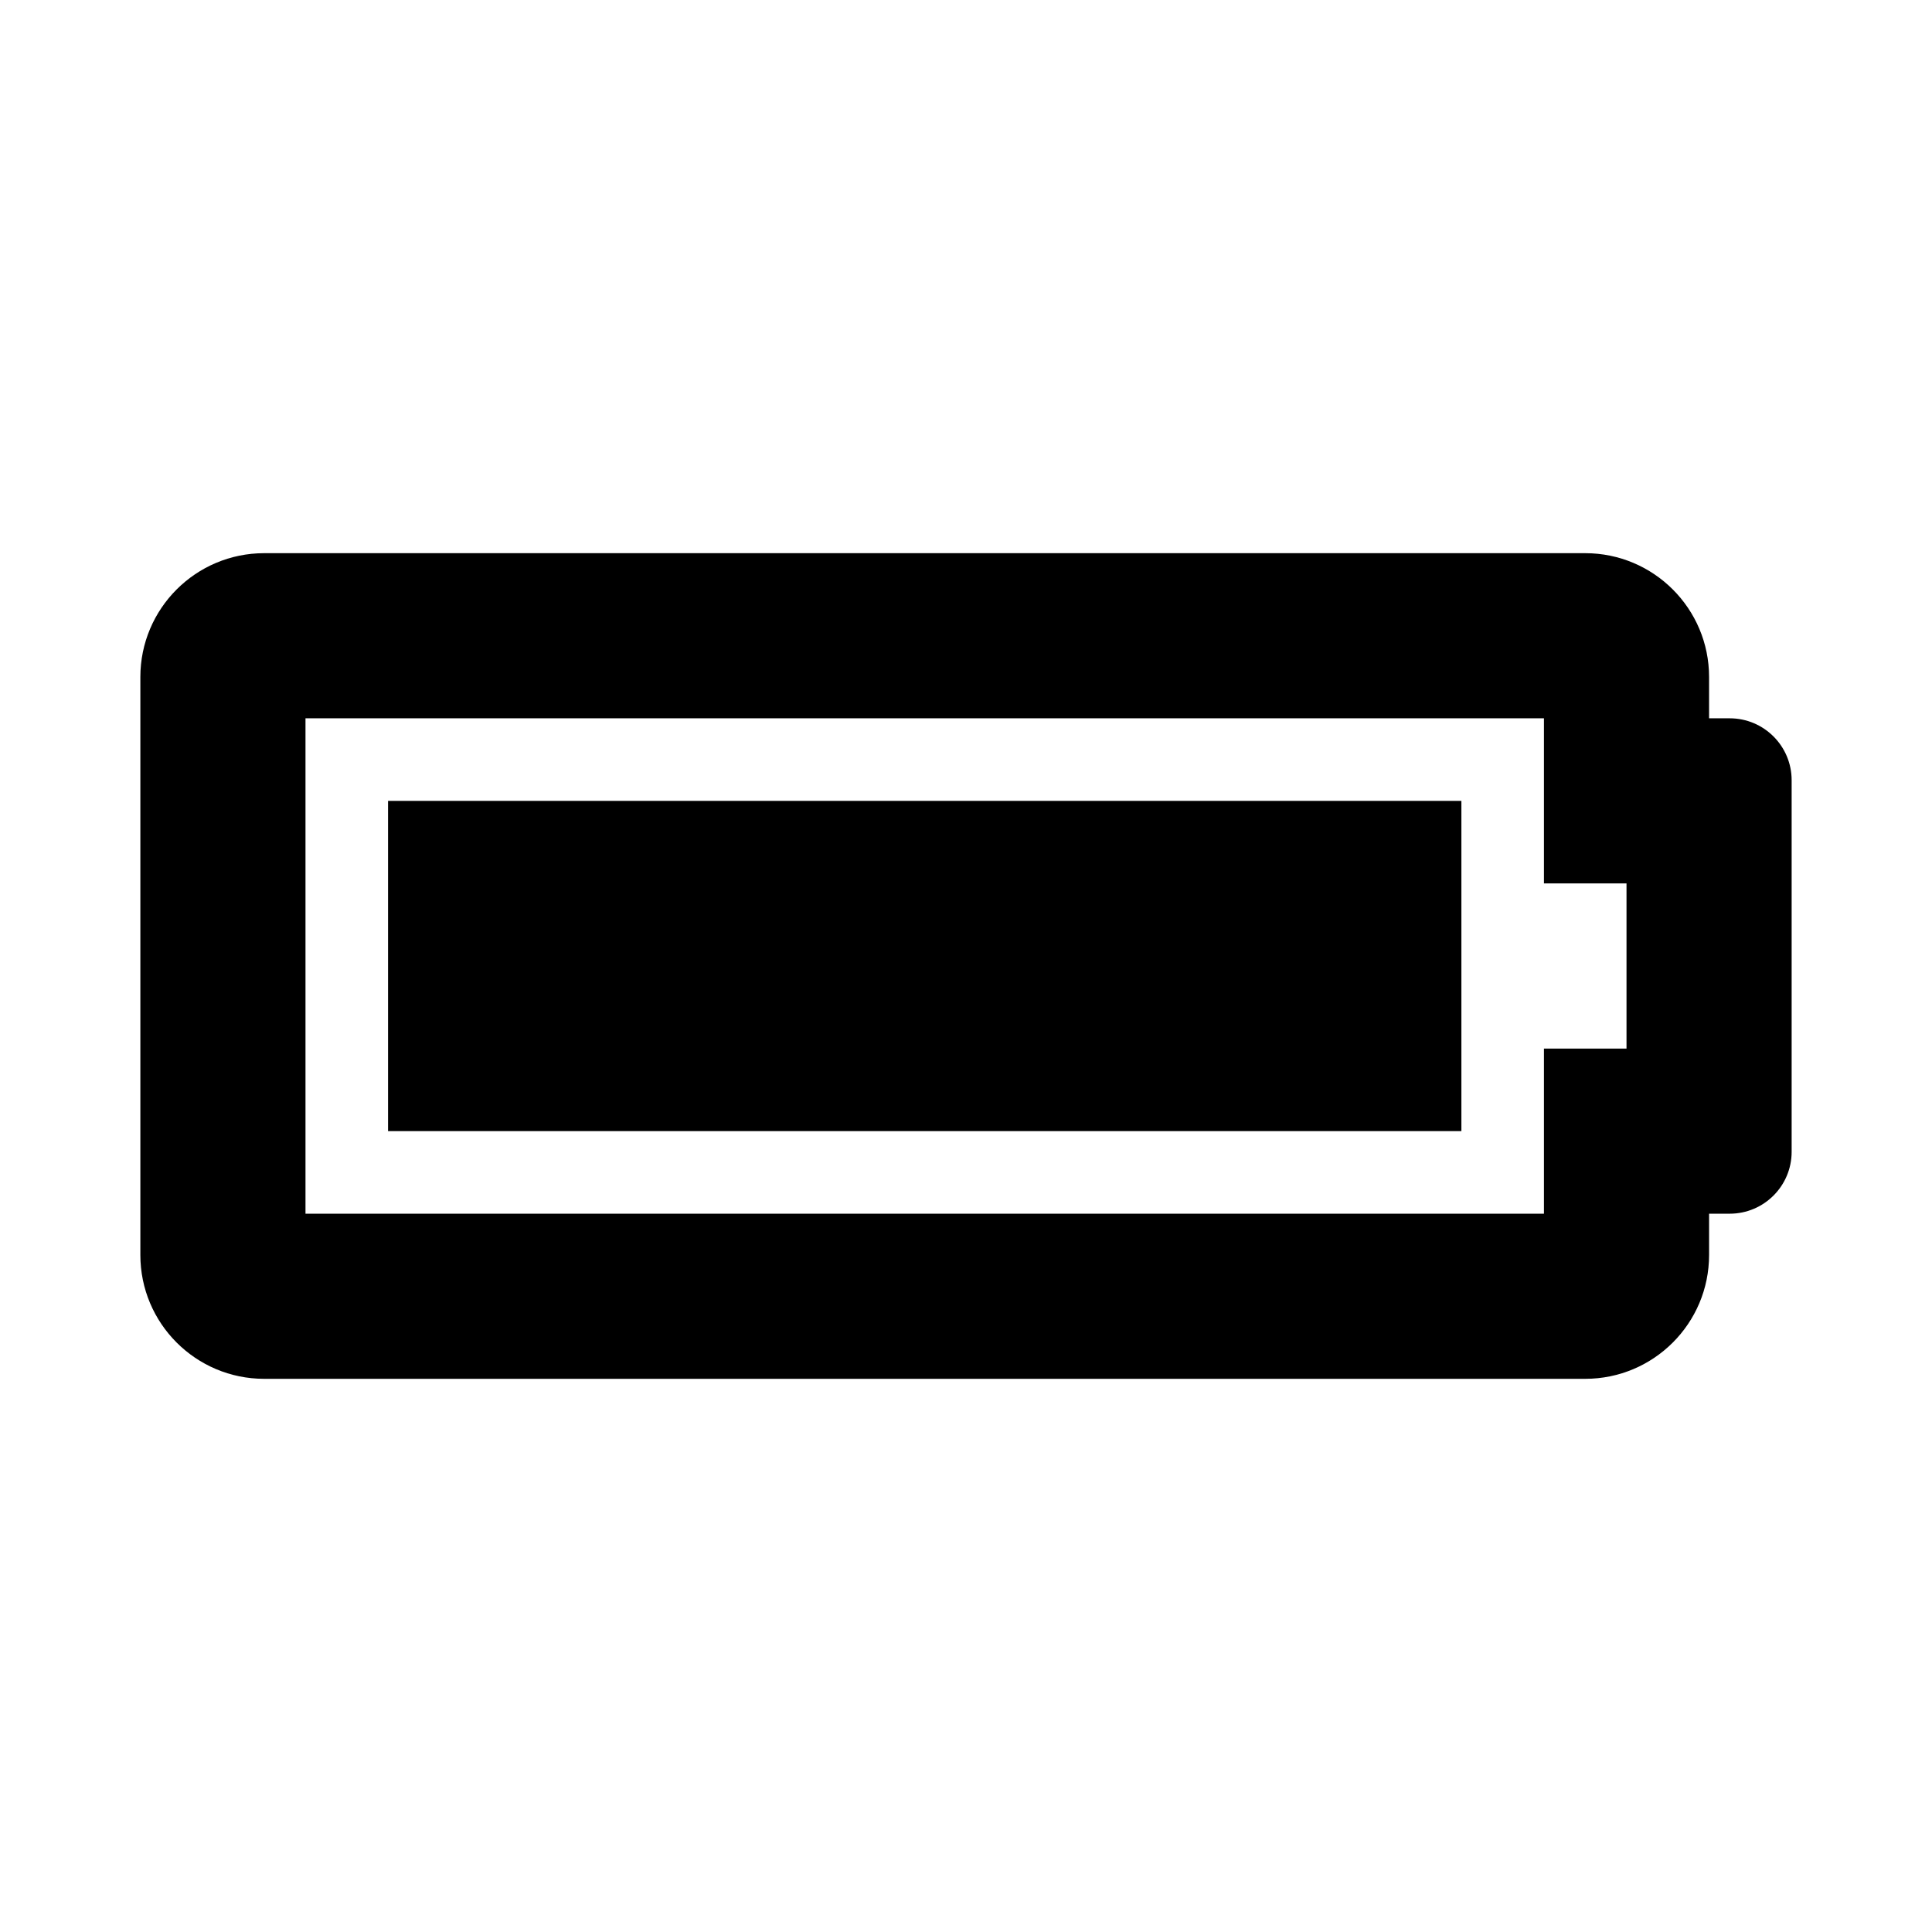 <svg xmlns="http://www.w3.org/2000/svg" width="100%" height="100%" viewBox="0 0 748.8 748.8"><path d="M598.4 278.4v64h32v64h-32v64H118.4V278.4h480m16-64H102.4c-26.51 0-48 21.49-48 48v224c0 26.51 21.49 48 48 48h512c26.51 0 48-21.49 48-48v-16h8c13.255 0 24-10.745 24-24V302.4c0-13.255-10.745-24-24-24h-8v-16c0-26.51-21.49-48-48-48z m-48 96H150.4v128h416V310.4z" /></svg>